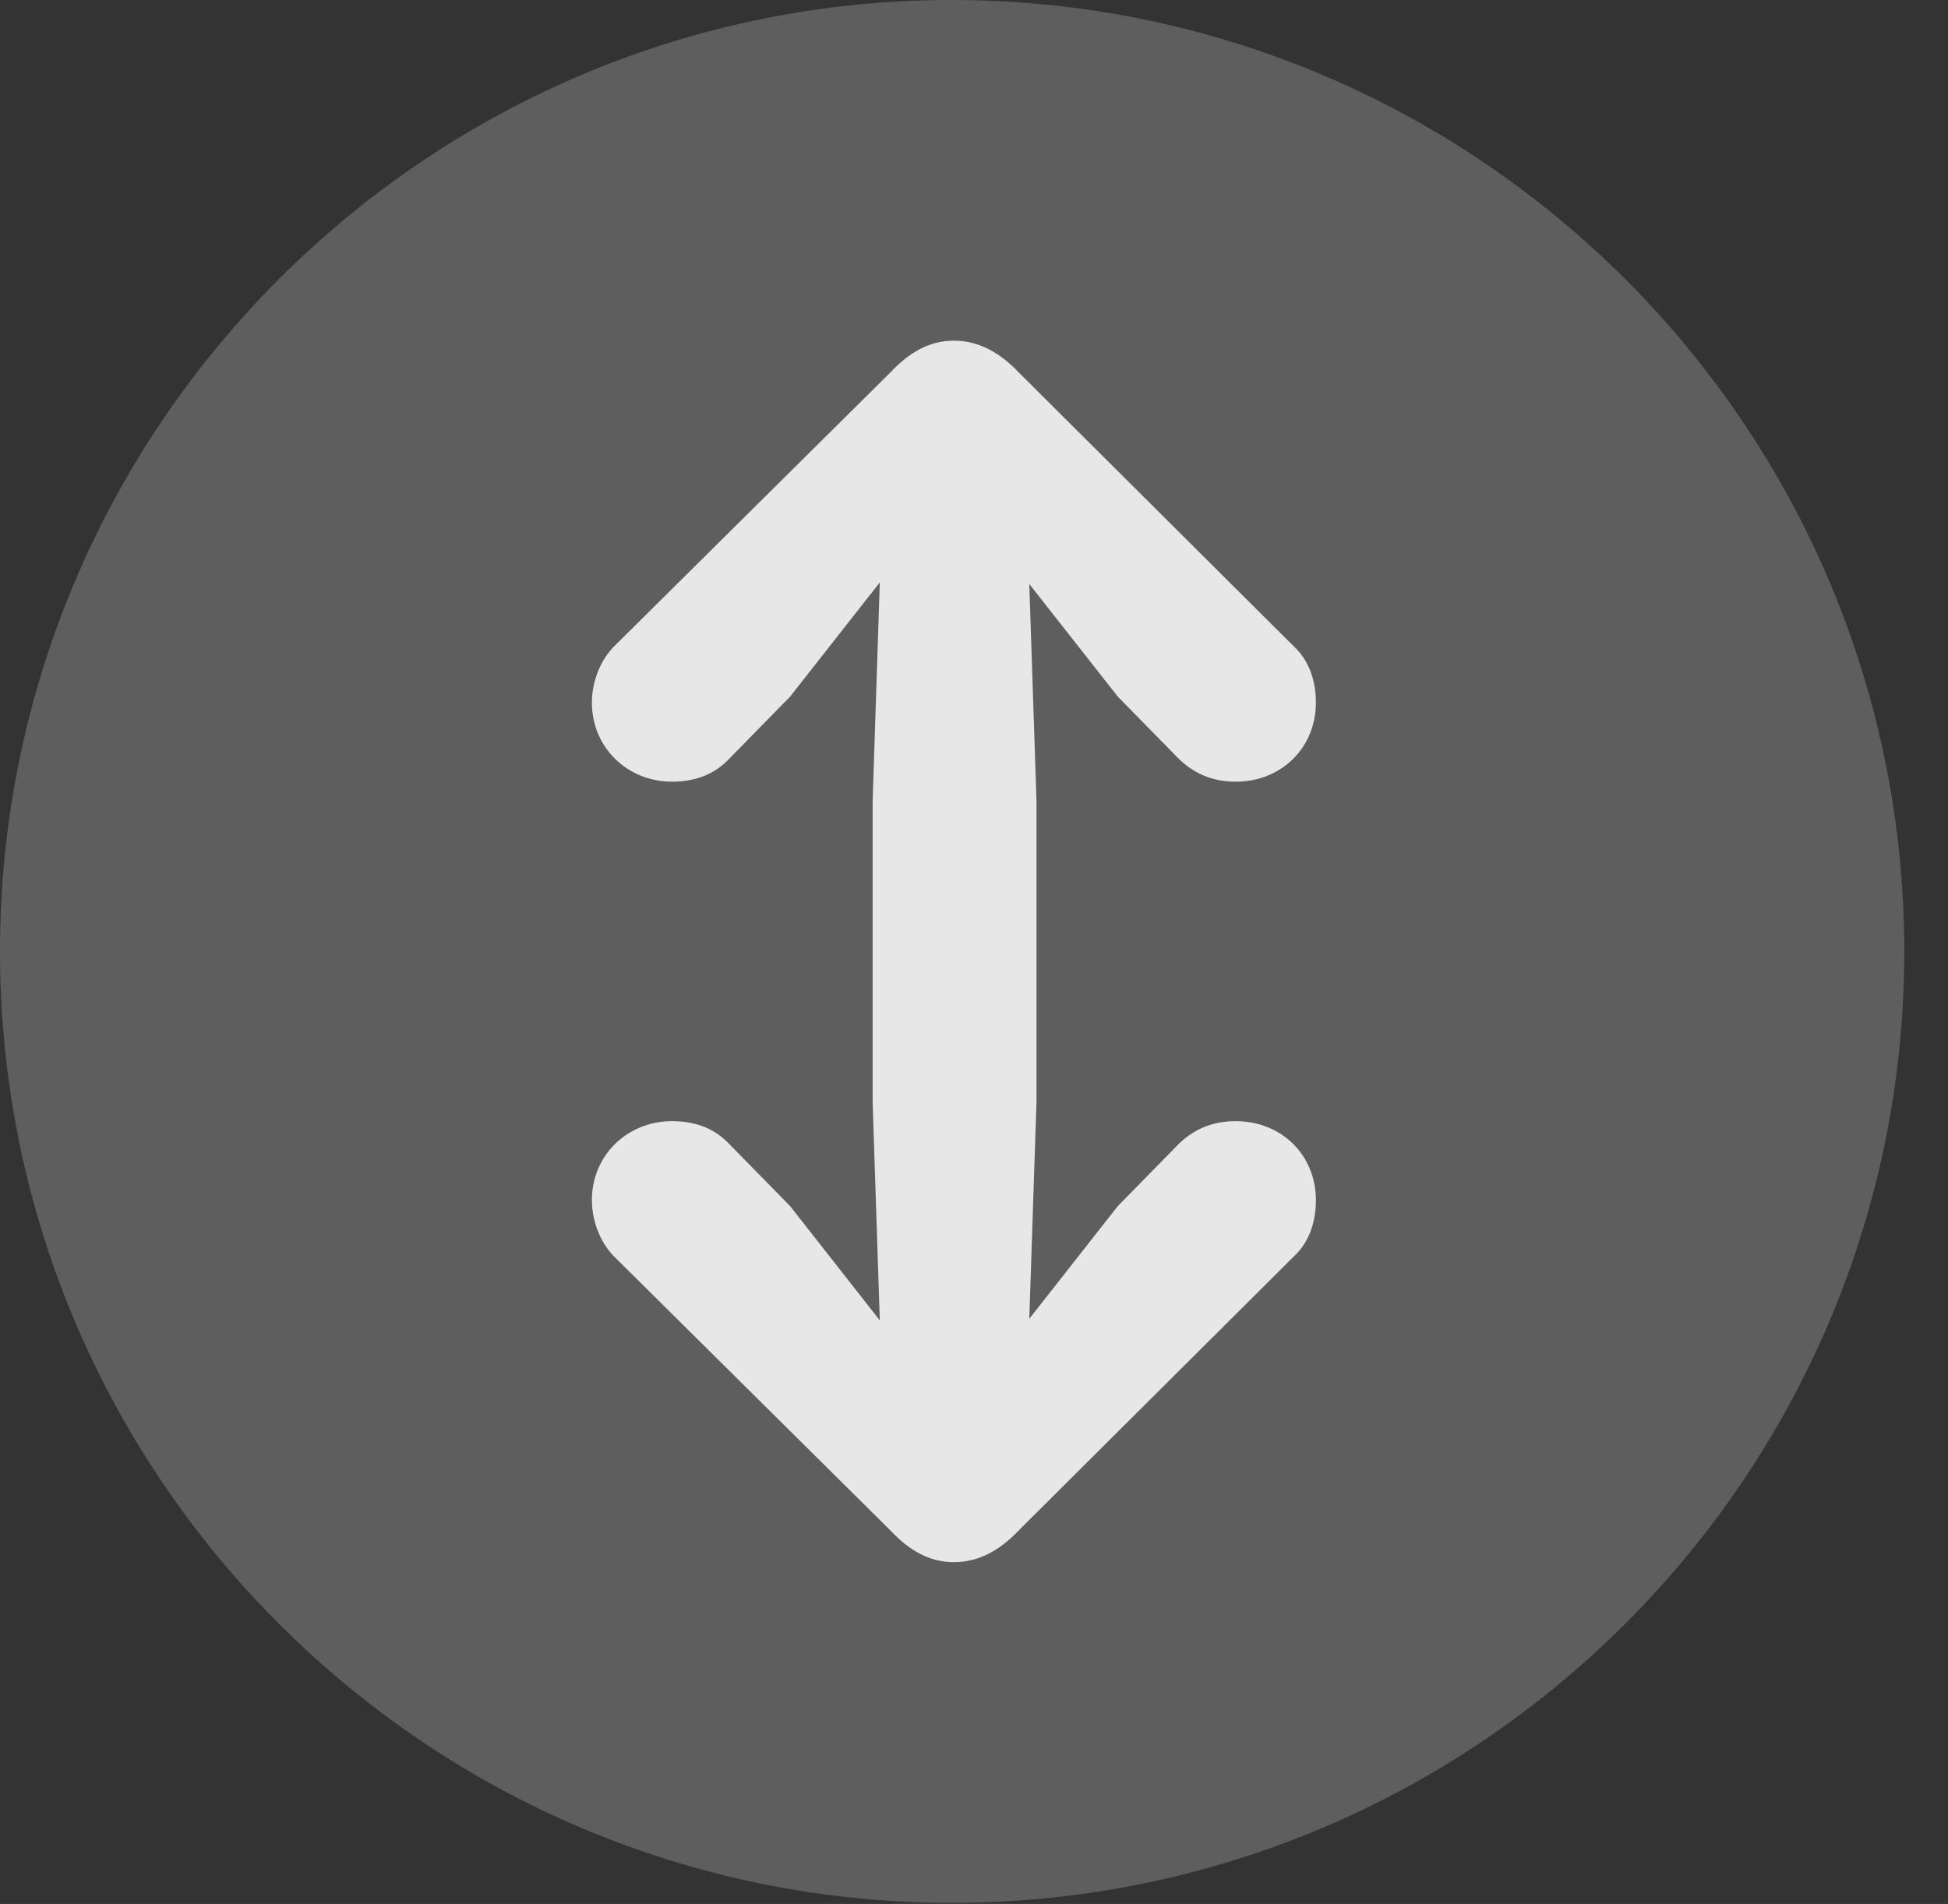 <?xml version="1.0" encoding="UTF-8"?>
<!--Generator: Apple Native CoreSVG 341-->
<!DOCTYPE svg
PUBLIC "-//W3C//DTD SVG 1.1//EN"
       "http://www.w3.org/Graphics/SVG/1.1/DTD/svg11.dtd">
<svg version="1.1" xmlns="http://www.w3.org/2000/svg" xmlns:xlink="http://www.w3.org/1999/xlink" viewBox="0 0 16.133 15.771">
 <rect x="0" y="0" width="16.133" height="15.771" fill="#333333" stroke="none"/>
 <g>
  <rect height="15.771" opacity="0" width="16.133" x="0" y="0"/>
  <path d="M7.881 15.762C12.236 15.762 15.771 12.227 15.771 7.881C15.771 3.535 12.236 0 7.881 0C3.535 0 0 3.535 0 7.881C0 12.227 3.535 15.762 7.881 15.762Z" fill="white" fill-opacity="0.212"/>
  <path d="M7.9 2.822C7.695 2.822 7.529 2.92 7.373 3.086L5.088 5.352C4.98 5.459 4.902 5.635 4.902 5.82C4.902 6.191 5.195 6.475 5.566 6.475C5.771 6.475 5.928 6.406 6.045 6.279L6.543 5.771L7.9 4.043L9.258 5.771L9.756 6.279C9.883 6.406 10.039 6.475 10.234 6.475C10.615 6.475 10.898 6.191 10.898 5.82C10.898 5.635 10.84 5.469 10.713 5.352L8.438 3.086C8.281 2.92 8.105 2.822 7.9 2.822ZM7.9 12.383C8.232 12.383 8.486 12.119 8.496 11.777L8.584 9.131L8.584 6.631L8.496 3.984C8.486 3.643 8.232 3.379 7.9 3.379C7.578 3.379 7.324 3.643 7.314 3.984L7.227 6.631L7.227 9.131L7.314 11.777C7.324 12.119 7.578 12.383 7.9 12.383ZM7.9 12.94C8.105 12.94 8.281 12.842 8.438 12.676L10.713 10.41C10.84 10.293 10.898 10.127 10.898 9.941C10.898 9.57 10.615 9.287 10.234 9.287C10.039 9.287 9.883 9.355 9.756 9.482L9.258 9.99L7.9 11.719L6.543 9.99L6.045 9.482C5.928 9.355 5.771 9.287 5.566 9.287C5.195 9.287 4.902 9.57 4.902 9.941C4.902 10.127 4.98 10.303 5.088 10.41L7.373 12.676C7.529 12.842 7.695 12.94 7.9 12.94Z" fill="white" fill-opacity="0.85"/>
 </g>
</svg>
